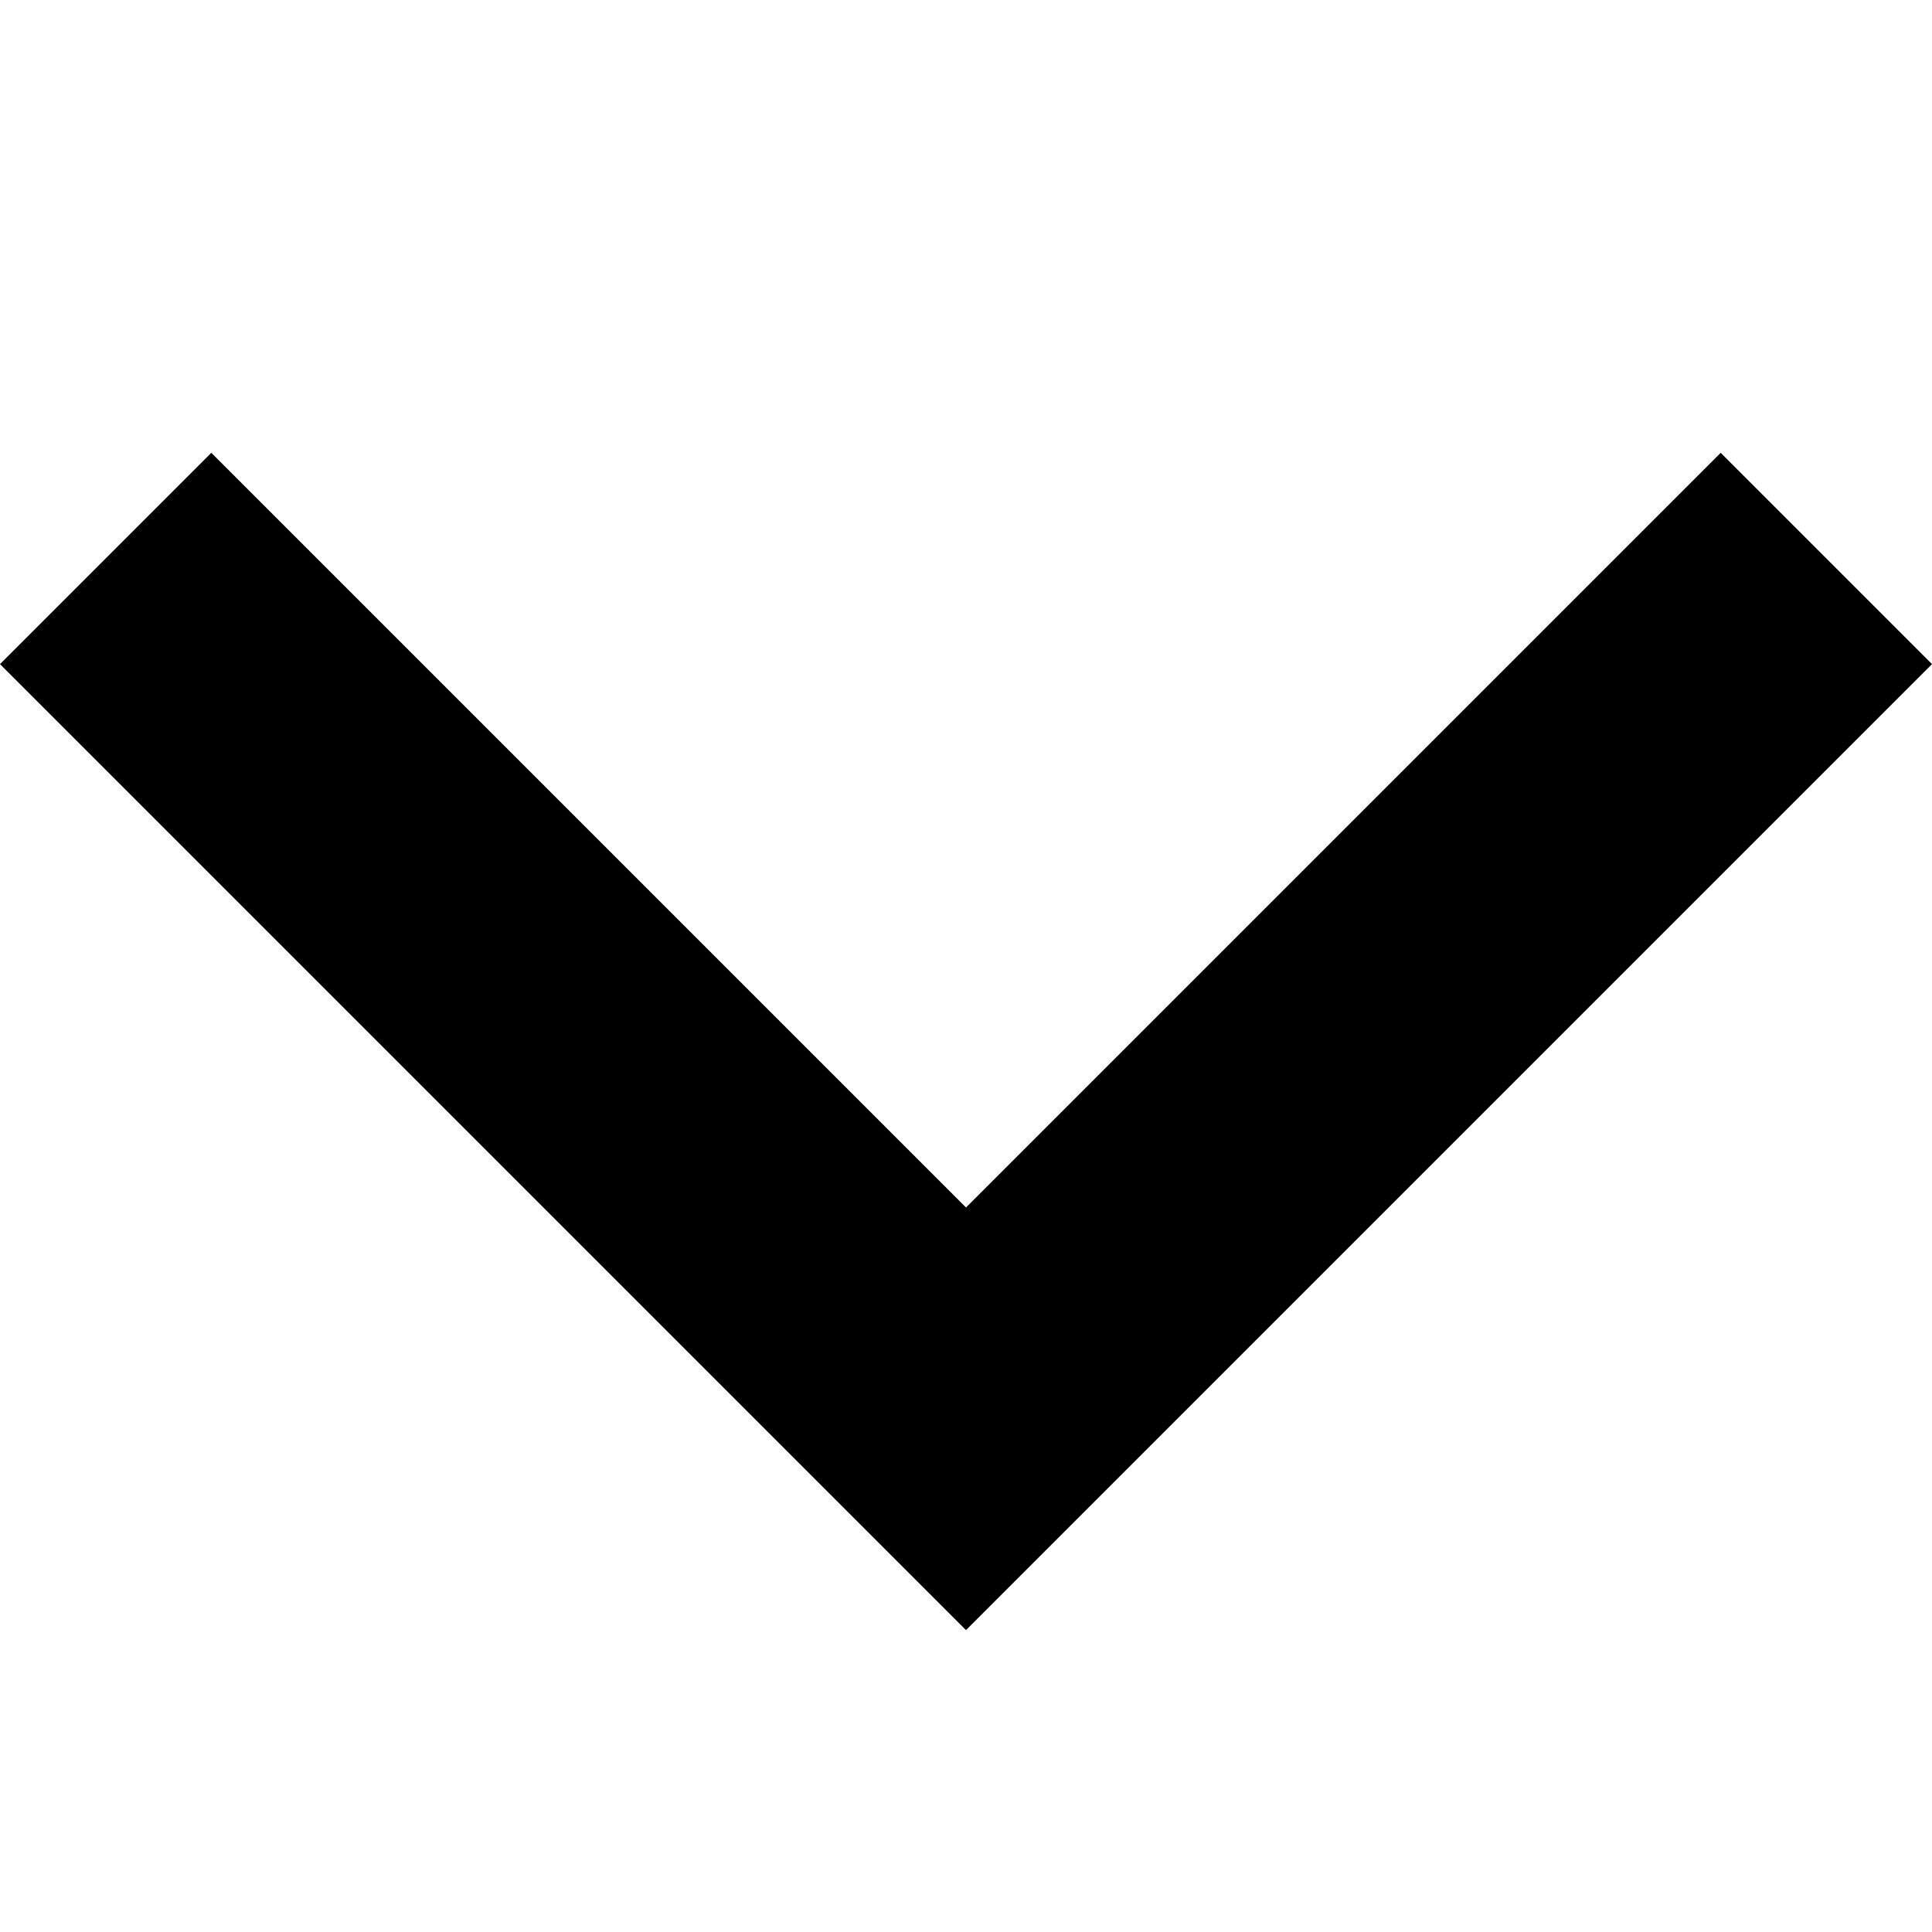 <?xml version="1.0" encoding="UTF-8"?>
<svg width="64px" height="64px" viewBox="0 0 64 64" version="1.1" xmlns="http://www.w3.org/2000/svg" xmlns:xlink="http://www.w3.org/1999/xlink">
    <!-- Generator: Sketch 63.1 (92452) - https://sketch.com -->
    <title>angle-down</title>
    <desc>Created with Sketch.</desc>
    <g id="angle-down" stroke="none" stroke-width="1" fill="none" fill-rule="evenodd">
        <polygon id="Combined-Shape" fill="#000000" points="32 54 -1.43494105e-11 22 7 15 32 40 57 15 64 22"></polygon>
    </g>
</svg>